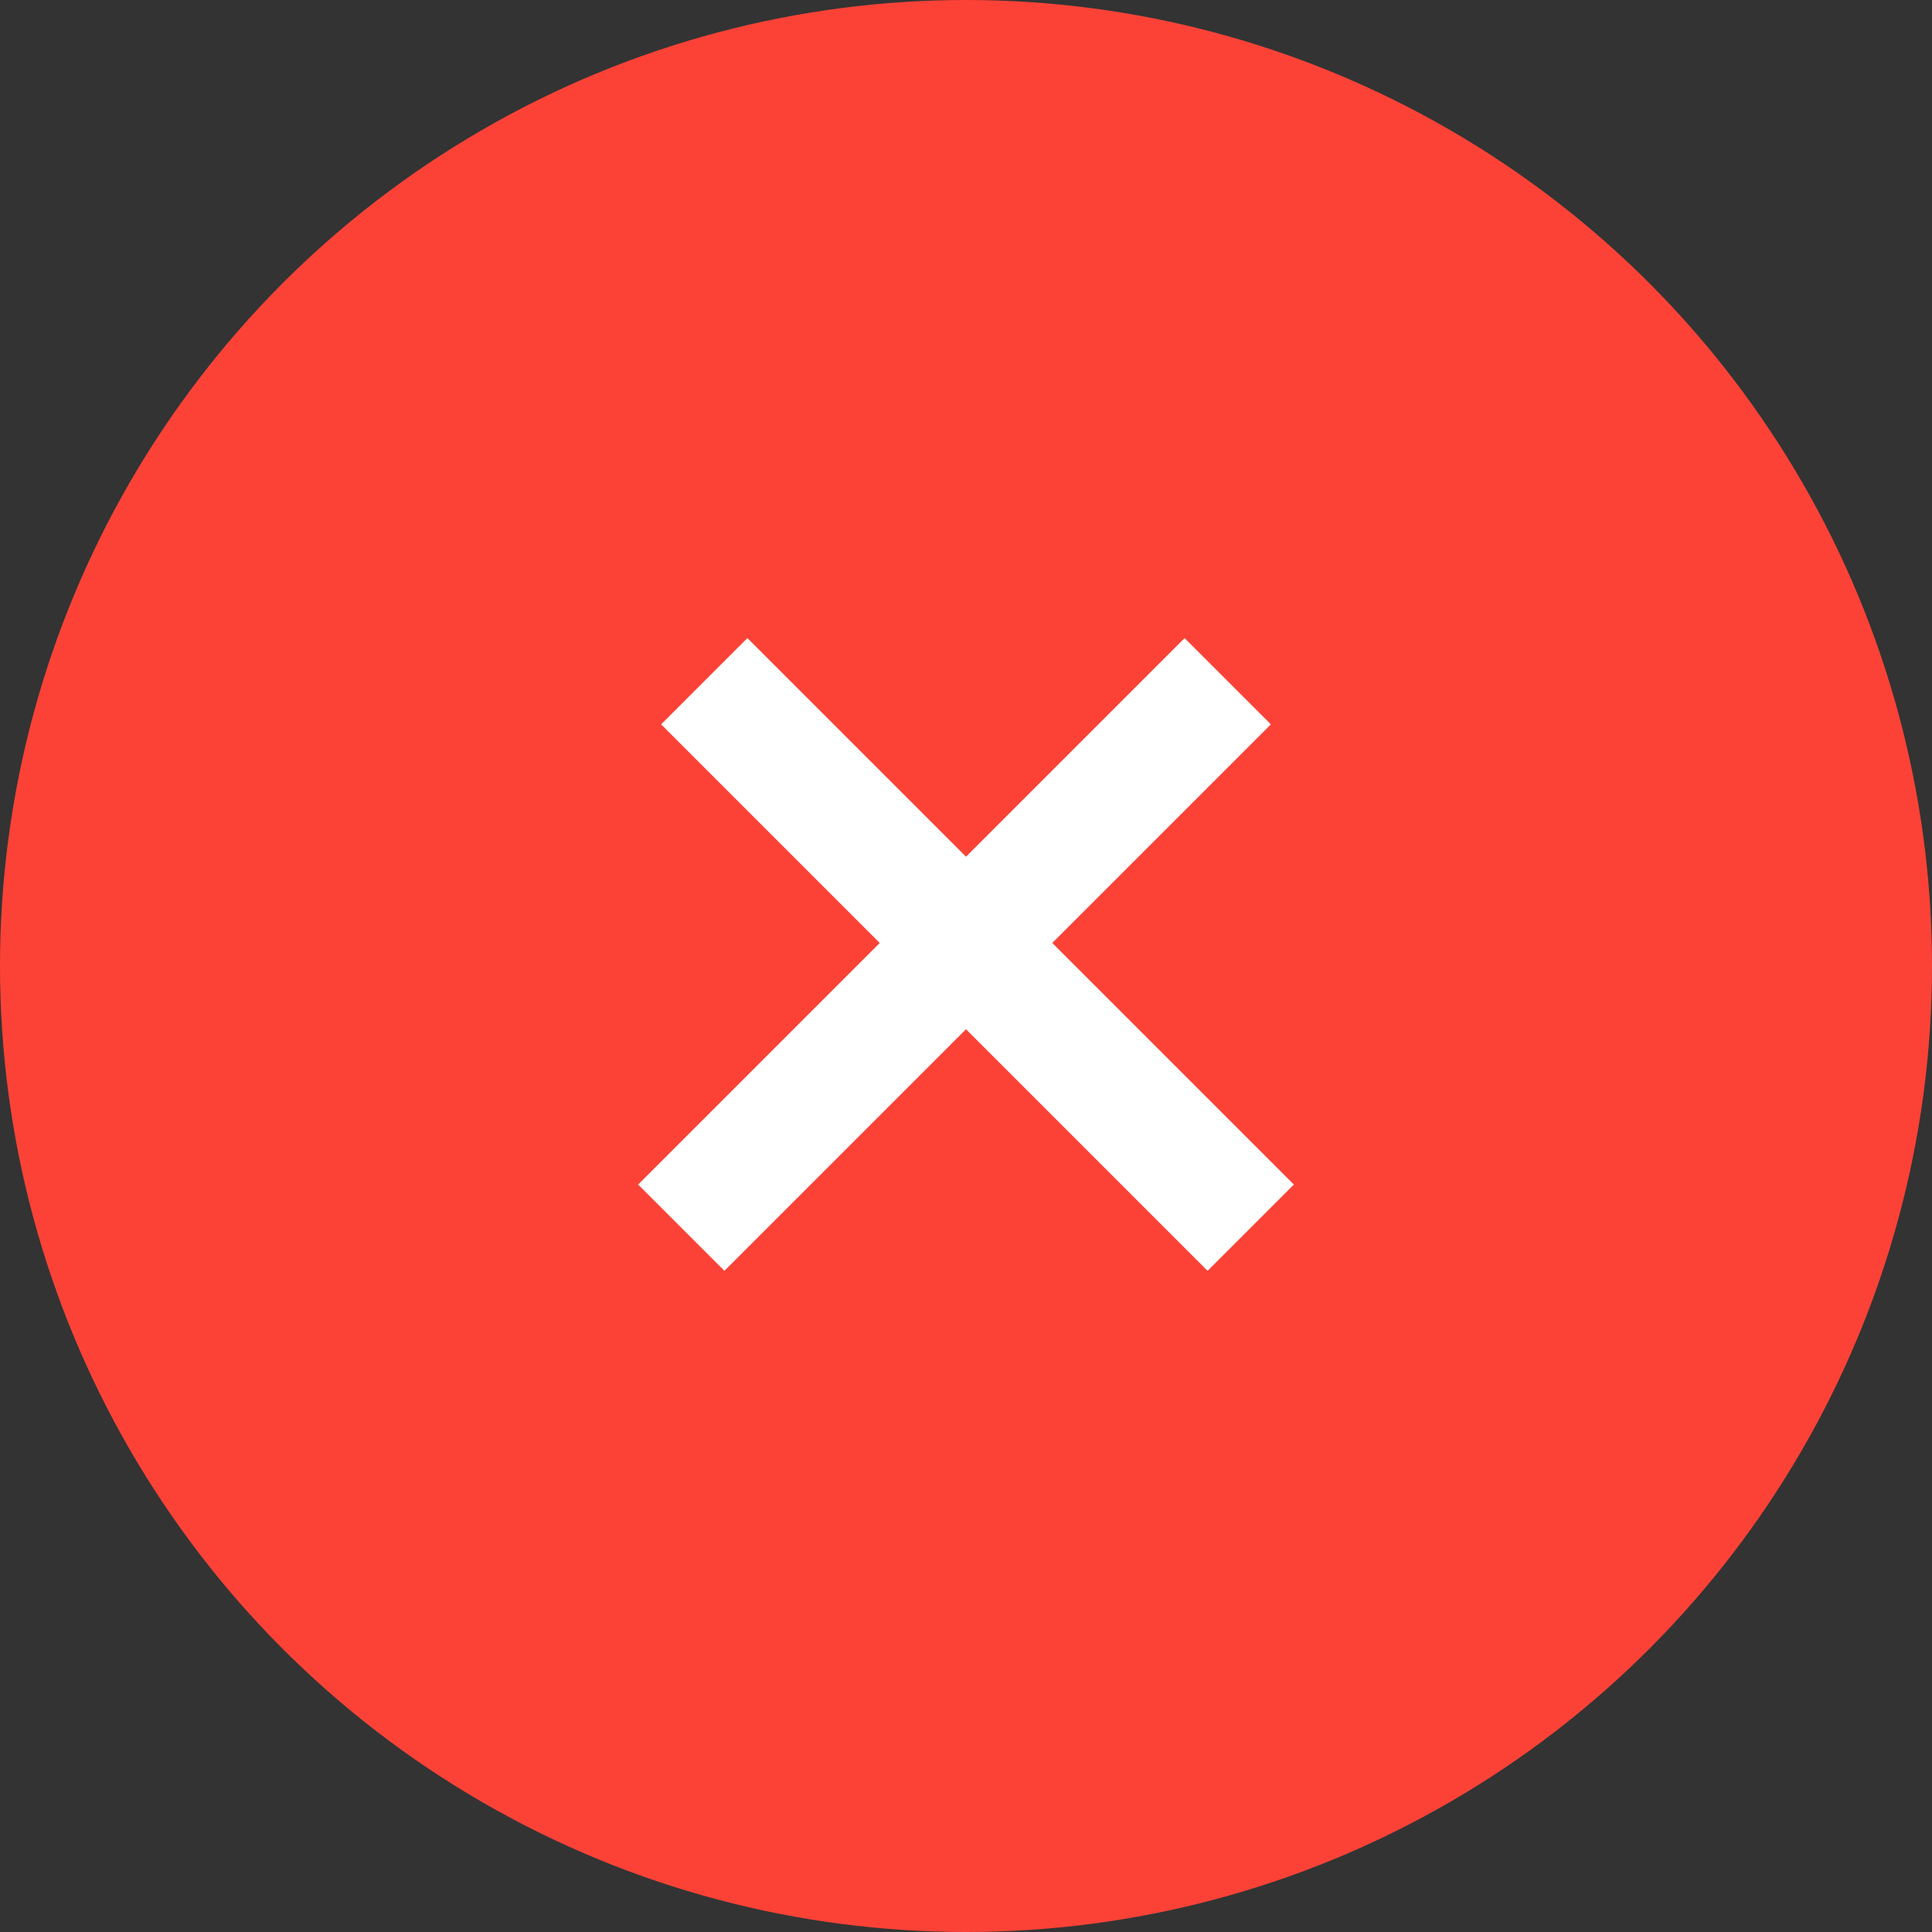 <svg width="38" height="38" viewBox="0 0 38 38" fill="none" xmlns="http://www.w3.org/2000/svg">
<rect x="0" y="0" width="38" height="38" fill="#333333" stroke="none"/>
<circle cx="19" cy="19" r="19" fill="#FC4237"/>
<line x1="24.148" y1="13.399" x2="13.4" y2="24.147" stroke="white" stroke-width="2.4"/>
<line x1="24.6" y1="24.147" x2="13.852" y2="13.399" stroke="white" stroke-width="2.4"/>
</svg>

